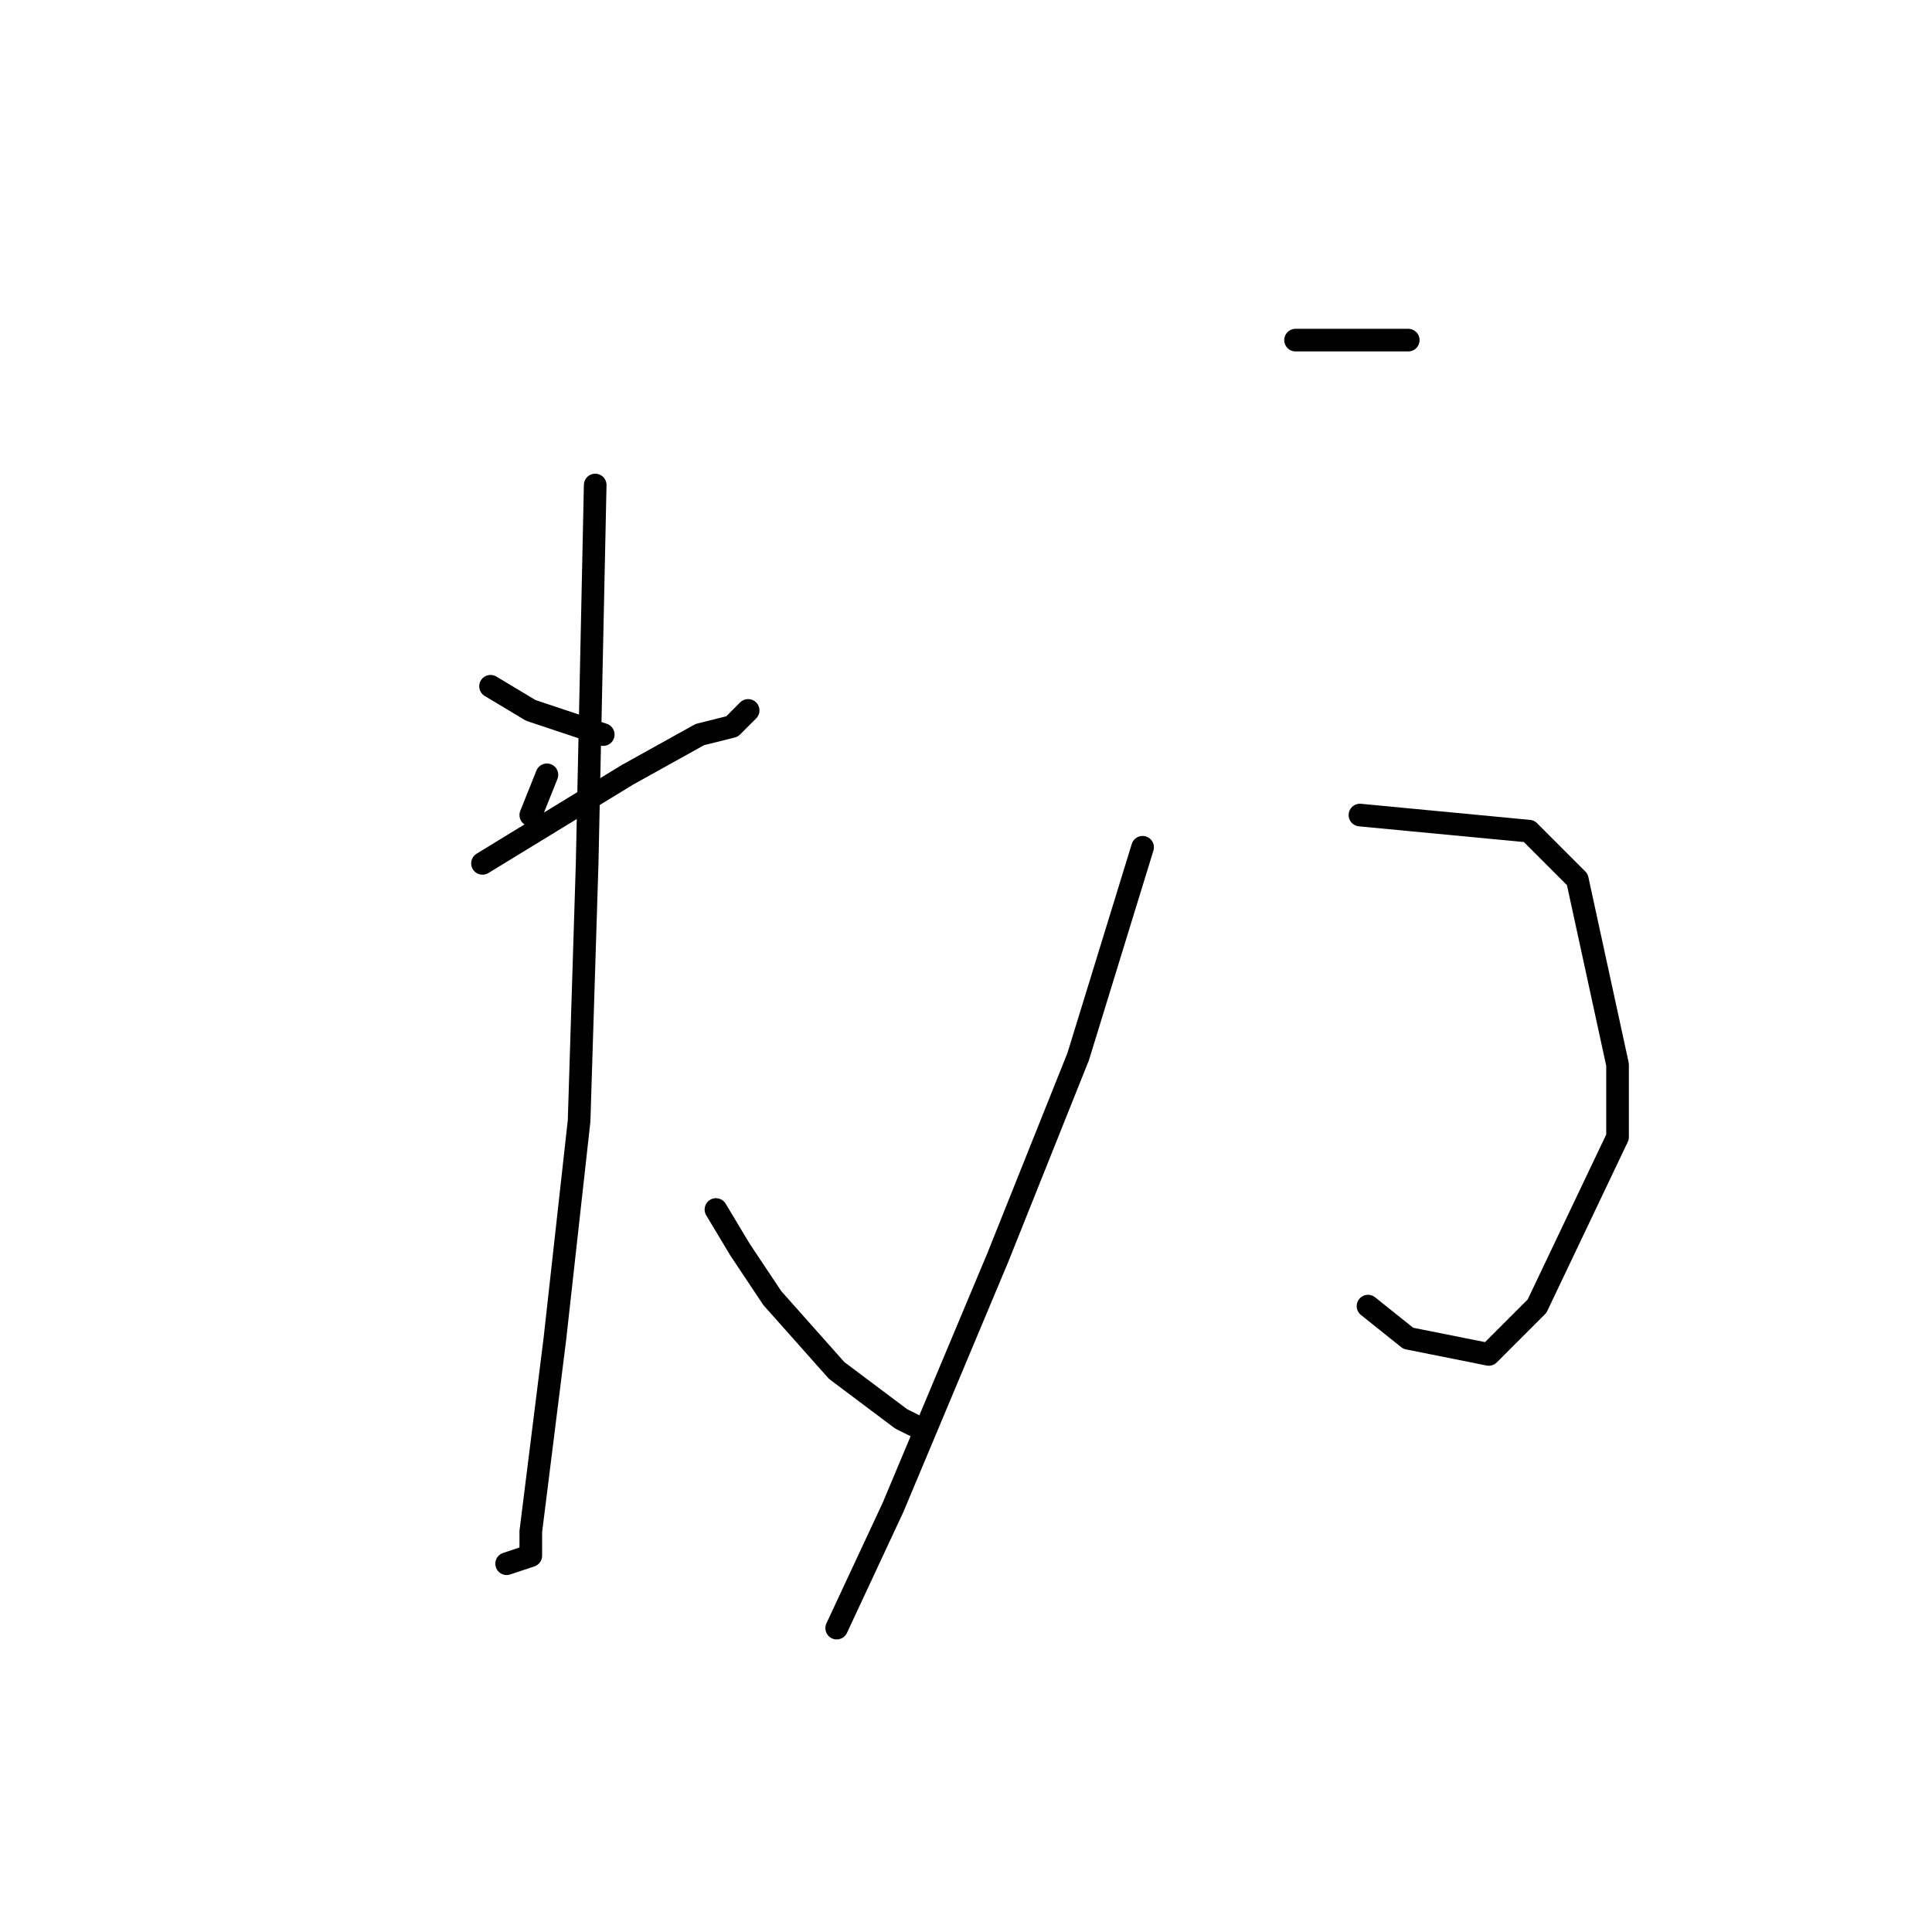 <?xml version="1.0" standalone="no"?>
    <svg width="256" height="256" xmlns="http://www.w3.org/2000/svg" version="1.1">
    <polyline stroke="black" stroke-width="3" stroke-linecap="round" fill="transparent" stroke-linejoin="round" points="65 90.933 70.333 94.133 79.933 97.333 79.933 97.333 " />
        <polyline stroke="black" stroke-width="3" stroke-linecap="round" fill="transparent" stroke-linejoin="round" points="72.467 102.667 70.333 108 70.333 108 " />
        <polyline stroke="black" stroke-width="3" stroke-linecap="round" fill="transparent" stroke-linejoin="round" points="63.933 114.4 83.133 102.667 92.733 97.333 97 96.267 99.133 94.133 99.133 94.133 " />
        <polyline stroke="black" stroke-width="3" stroke-linecap="round" fill="transparent" stroke-linejoin="round" points="78.867 64.267 77.8 114.4 76.733 148.533 73.533 177.333 70.333 202.933 70.333 206.133 67.133 207.2 67.133 207.2 " />
        <polyline stroke="black" stroke-width="3" stroke-linecap="round" fill="transparent" stroke-linejoin="round" points="94.867 160.267 98.067 165.6 102.333 172 110.867 181.6 119.4 188 121.533 189.067 121.533 189.067 " />
        <polyline stroke="black" stroke-width="3" stroke-linecap="round" fill="transparent" stroke-linejoin="round" points="171.667 45.067 183.4 45.067 186.6 45.067 186.6 45.067 " />
        <polyline stroke="black" stroke-width="3" stroke-linecap="round" fill="transparent" stroke-linejoin="round" points="180.2 108 202.6 110.133 209 116.533 214.333 141.067 214.333 150.667 203.667 173.067 197.267 179.467 186.6 177.333 181.267 173.067 181.267 173.067 " />
        <polyline stroke="black" stroke-width="3" stroke-linecap="round" fill="transparent" stroke-linejoin="round" points="151.4 112.267 142.867 140 132.2 166.667 118.333 199.733 110.867 215.733 110.867 215.733 " />
        </svg>